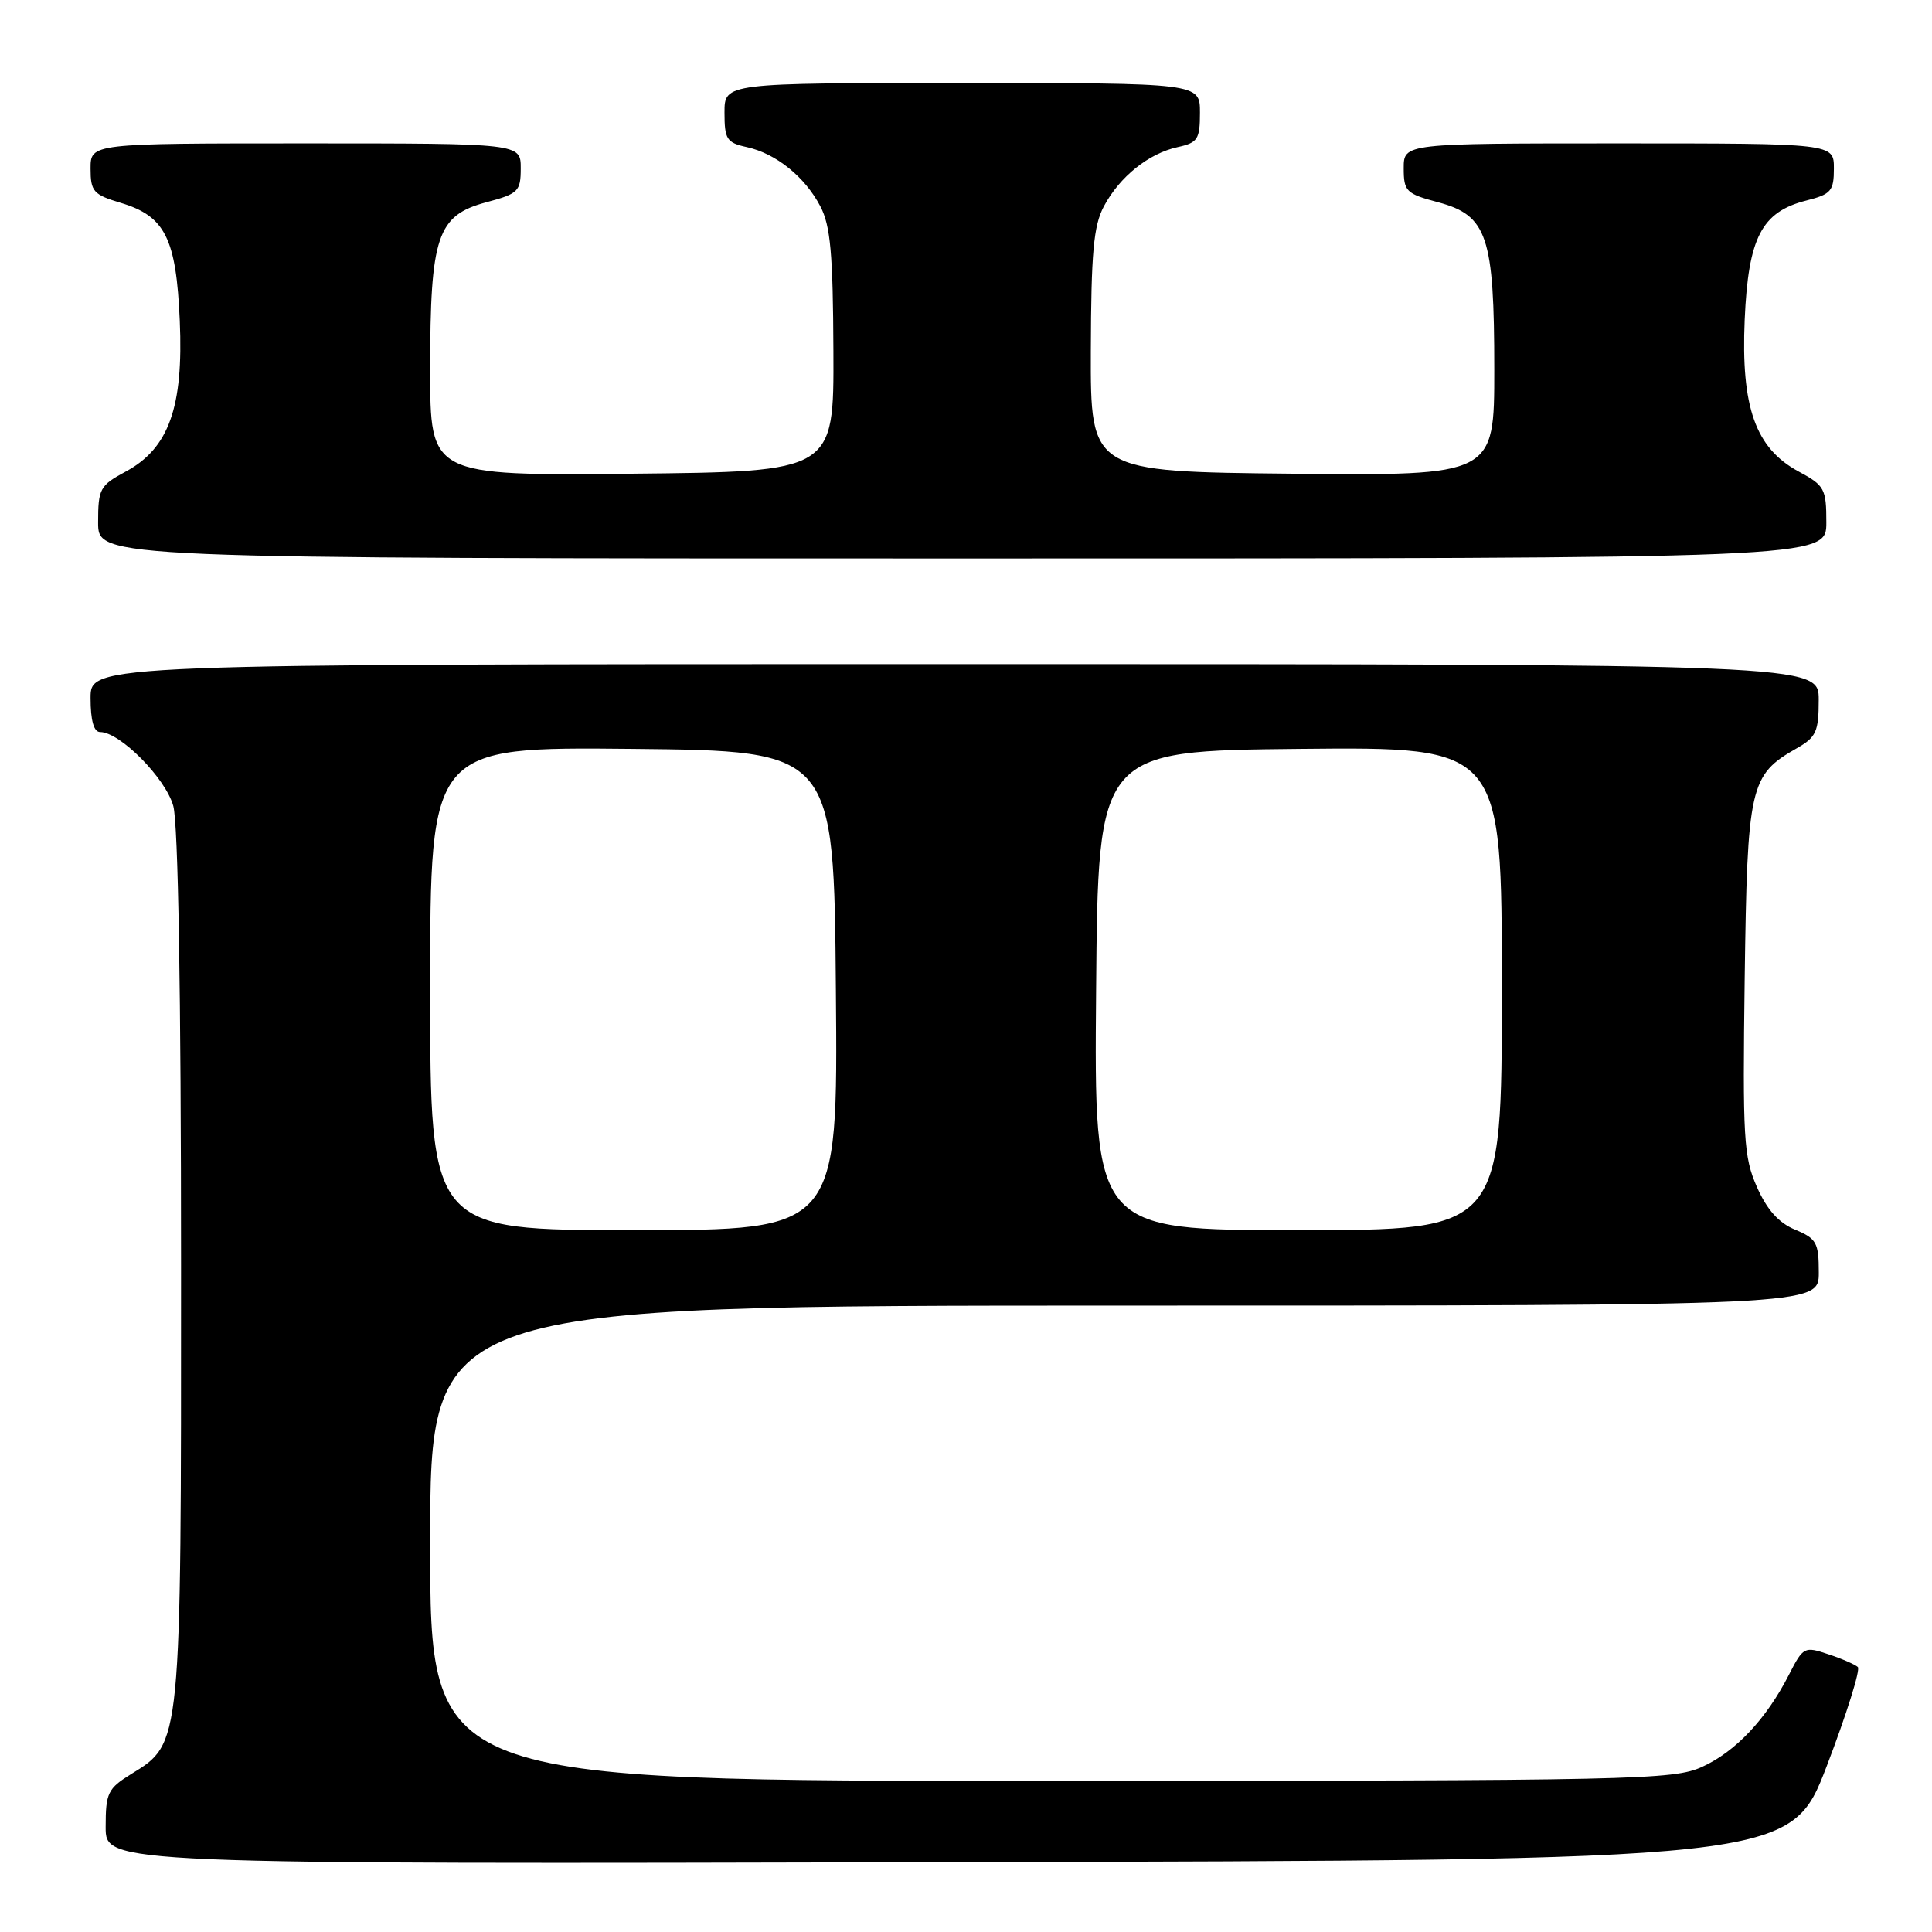 <?xml version="1.0" encoding="UTF-8" standalone="no"?>
<!DOCTYPE svg PUBLIC "-//W3C//DTD SVG 1.1//EN" "http://www.w3.org/Graphics/SVG/1.1/DTD/svg11.dtd" >
<svg xmlns="http://www.w3.org/2000/svg" xmlns:xlink="http://www.w3.org/1999/xlink" version="1.1" viewBox="0 0 256 256">
 <g >
 <path fill="currentColor"
d=" M 242.06 234.00 C 244.69 227.12 246.54 221.22 246.17 220.89 C 245.80 220.55 244.04 219.78 242.24 219.19 C 239.09 218.13 238.93 218.22 237.04 221.92 C 234.04 227.79 229.98 232.10 225.54 234.12 C 221.73 235.85 216.89 235.96 139.25 235.98 C 57.00 236.00 57.00 236.00 57.00 204.50 C 57.00 173.00 57.00 173.00 149.00 173.00 C 241.00 173.00 241.00 173.00 241.00 168.62 C 241.00 164.66 240.70 164.12 237.87 162.94 C 235.69 162.04 234.14 160.31 232.80 157.28 C 231.04 153.30 230.90 150.87 231.18 129.66 C 231.53 104.08 231.84 102.70 238.08 99.15 C 240.65 97.69 240.99 96.95 240.99 92.75 C 241.00 88.00 241.00 88.00 126.50 88.00 C 12.00 88.00 12.00 88.00 12.00 92.50 C 12.00 95.48 12.43 97.00 13.27 97.00 C 15.89 97.00 21.94 103.11 22.96 106.79 C 23.61 109.14 23.99 131.58 23.99 167.73 C 24.00 231.54 24.06 230.95 17.40 235.06 C 14.28 236.99 14.00 237.57 14.00 242.09 C 14.00 247.01 14.00 247.01 125.63 246.75 C 237.26 246.50 237.26 246.50 242.06 234.00 Z  M 242.00 69.23 C 242.00 64.76 241.77 64.33 238.33 62.48 C 232.61 59.40 230.68 53.96 231.18 42.36 C 231.66 31.47 233.41 28.08 239.35 26.57 C 242.63 25.74 243.00 25.31 243.00 22.32 C 243.00 19.00 243.00 19.00 214.50 19.00 C 186.00 19.00 186.00 19.00 186.00 22.29 C 186.00 25.36 186.32 25.67 190.56 26.80 C 197.08 28.55 198.00 31.28 198.00 48.98 C 198.00 63.03 198.00 63.03 171.25 62.77 C 144.50 62.50 144.50 62.50 144.54 46.50 C 144.58 33.47 144.90 29.91 146.27 27.34 C 148.37 23.40 152.19 20.34 156.05 19.49 C 158.71 18.91 159.00 18.45 159.00 14.92 C 159.00 11.00 159.00 11.00 127.50 11.00 C 96.00 11.00 96.00 11.00 96.00 14.92 C 96.00 18.45 96.29 18.91 98.95 19.49 C 102.82 20.34 106.64 23.41 108.70 27.34 C 110.04 29.89 110.38 33.60 110.43 46.50 C 110.50 62.50 110.50 62.50 83.75 62.77 C 57.00 63.03 57.00 63.03 57.00 48.98 C 57.00 31.28 57.92 28.55 64.44 26.80 C 68.68 25.67 69.00 25.36 69.00 22.29 C 69.00 19.00 69.00 19.00 40.50 19.00 C 12.00 19.00 12.00 19.00 12.00 22.34 C 12.00 25.37 12.37 25.79 16.00 26.88 C 21.88 28.64 23.35 31.57 23.82 42.50 C 24.32 53.95 22.37 59.41 16.67 62.48 C 13.23 64.33 13.00 64.76 13.00 69.23 C 13.00 74.00 13.00 74.00 127.50 74.00 C 242.00 74.00 242.00 74.00 242.00 69.23 Z  M 57.00 130.98 C 57.00 98.97 57.00 98.97 83.75 99.23 C 110.50 99.50 110.50 99.50 110.76 131.25 C 111.03 163.00 111.03 163.00 84.01 163.00 C 57.00 163.00 57.00 163.00 57.00 130.98 Z  M 145.24 131.25 C 145.50 99.50 145.50 99.50 172.25 99.23 C 199.00 98.97 199.00 98.97 199.00 130.98 C 199.00 163.00 199.00 163.00 171.99 163.00 C 144.97 163.00 144.97 163.00 145.24 131.25 Z "/>
</g>
</svg>